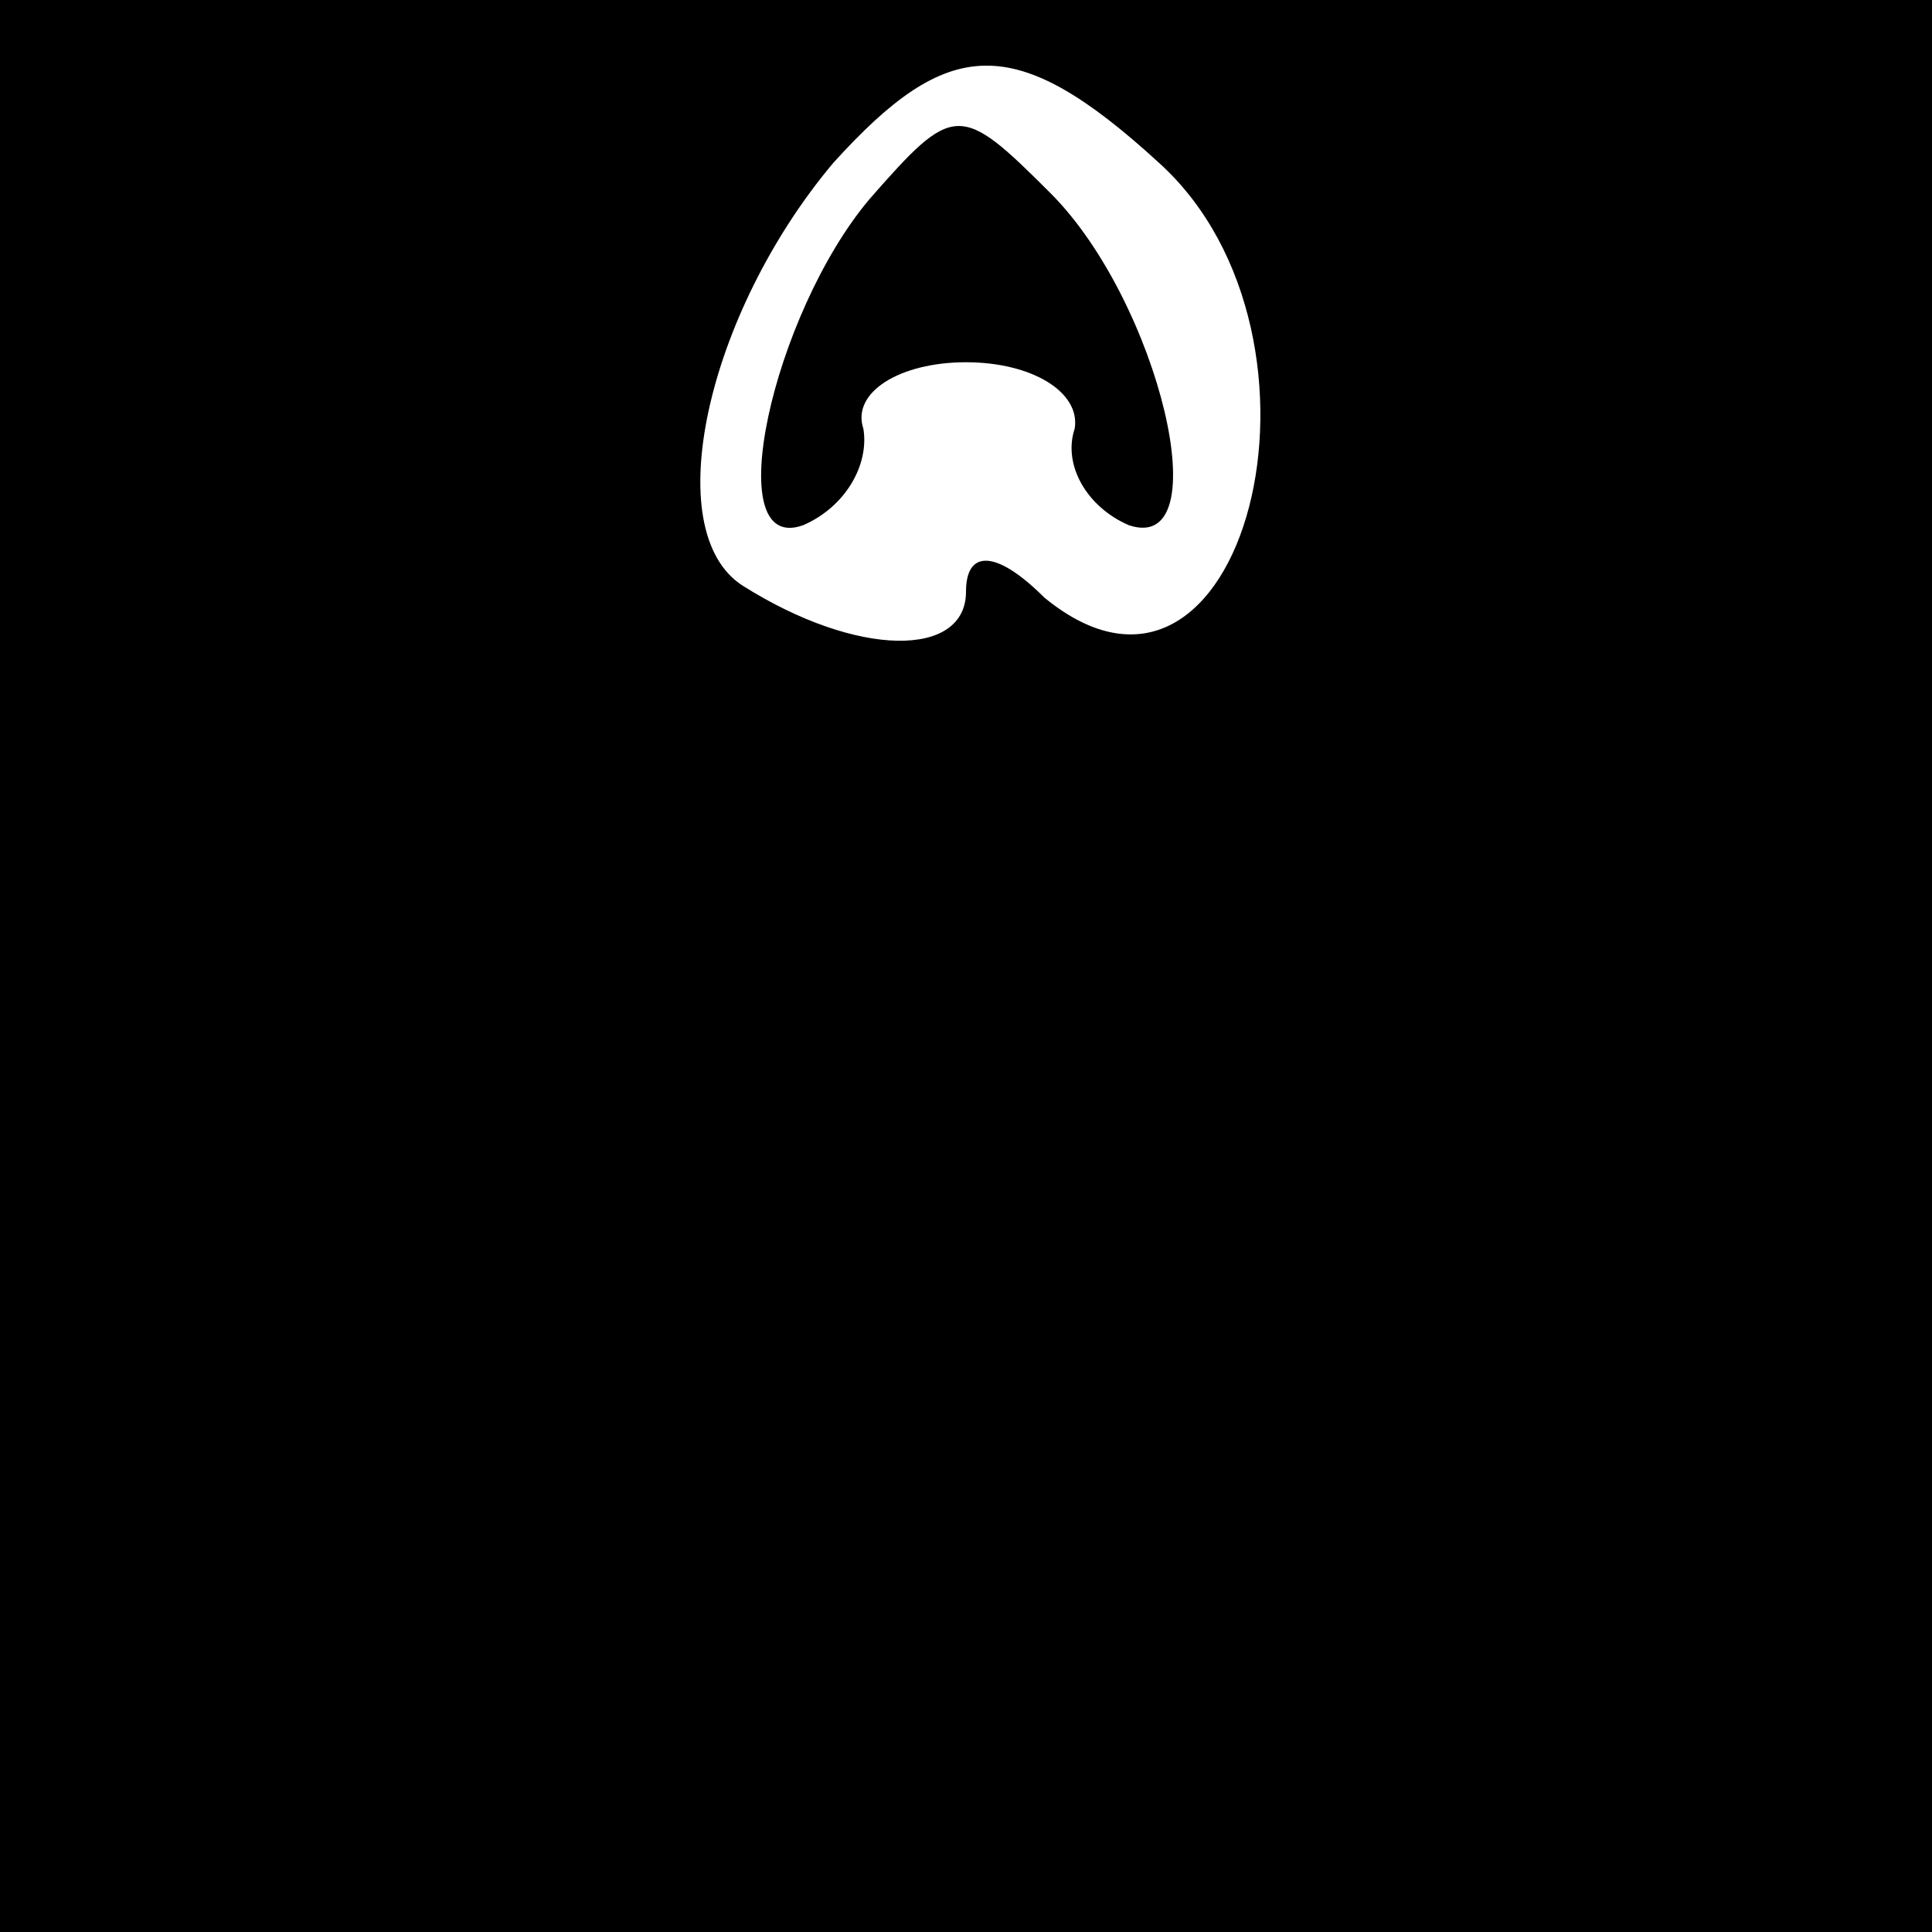 <?xml version="1.0" standalone="no"?>
<!DOCTYPE svg PUBLIC "-//W3C//DTD SVG 20010904//EN"
 "http://www.w3.org/TR/2001/REC-SVG-20010904/DTD/svg10.dtd">
<svg version="1.0" xmlns="http://www.w3.org/2000/svg"
 width="32pt" height="32pt" viewBox="0 0 32 32"
 preserveAspectRatio="xMidYMid meet">
<rect x="0" y="0" width="32" height="32" fill="#808080" stroke="none"/>
<g transform="translate(0,32) scale(0.1,-0.1)"
fill="#000000" stroke="none">
<path fill="#000000" stroke="none" d="M0 160 l0 -160 160 0 160 0 0 160 0
160 -160 0 -160 0 0 -160z"/>
<path fill="#ffffff" stroke="none" d="M192 293 c32 -29 14 -99 -19 -72 -8 8
-13 8 -13 1 0 -11 -18 -11 -37 1 -14 9 -6 45 15 70 19 21 30 22 54 0z"/>
<path fill="#000000" stroke="none" d="M144 287 c-16 -19 -25 -59 -11 -54 7 3
11 10 10 16 -2 6 6 11 17 11 11 0 19 -5 18 -11 -2 -6 2 -13 9 -16 15 -5 5 37
-13 55 -15 15 -16 15 -30 -1z"/>
</g>
</svg>
